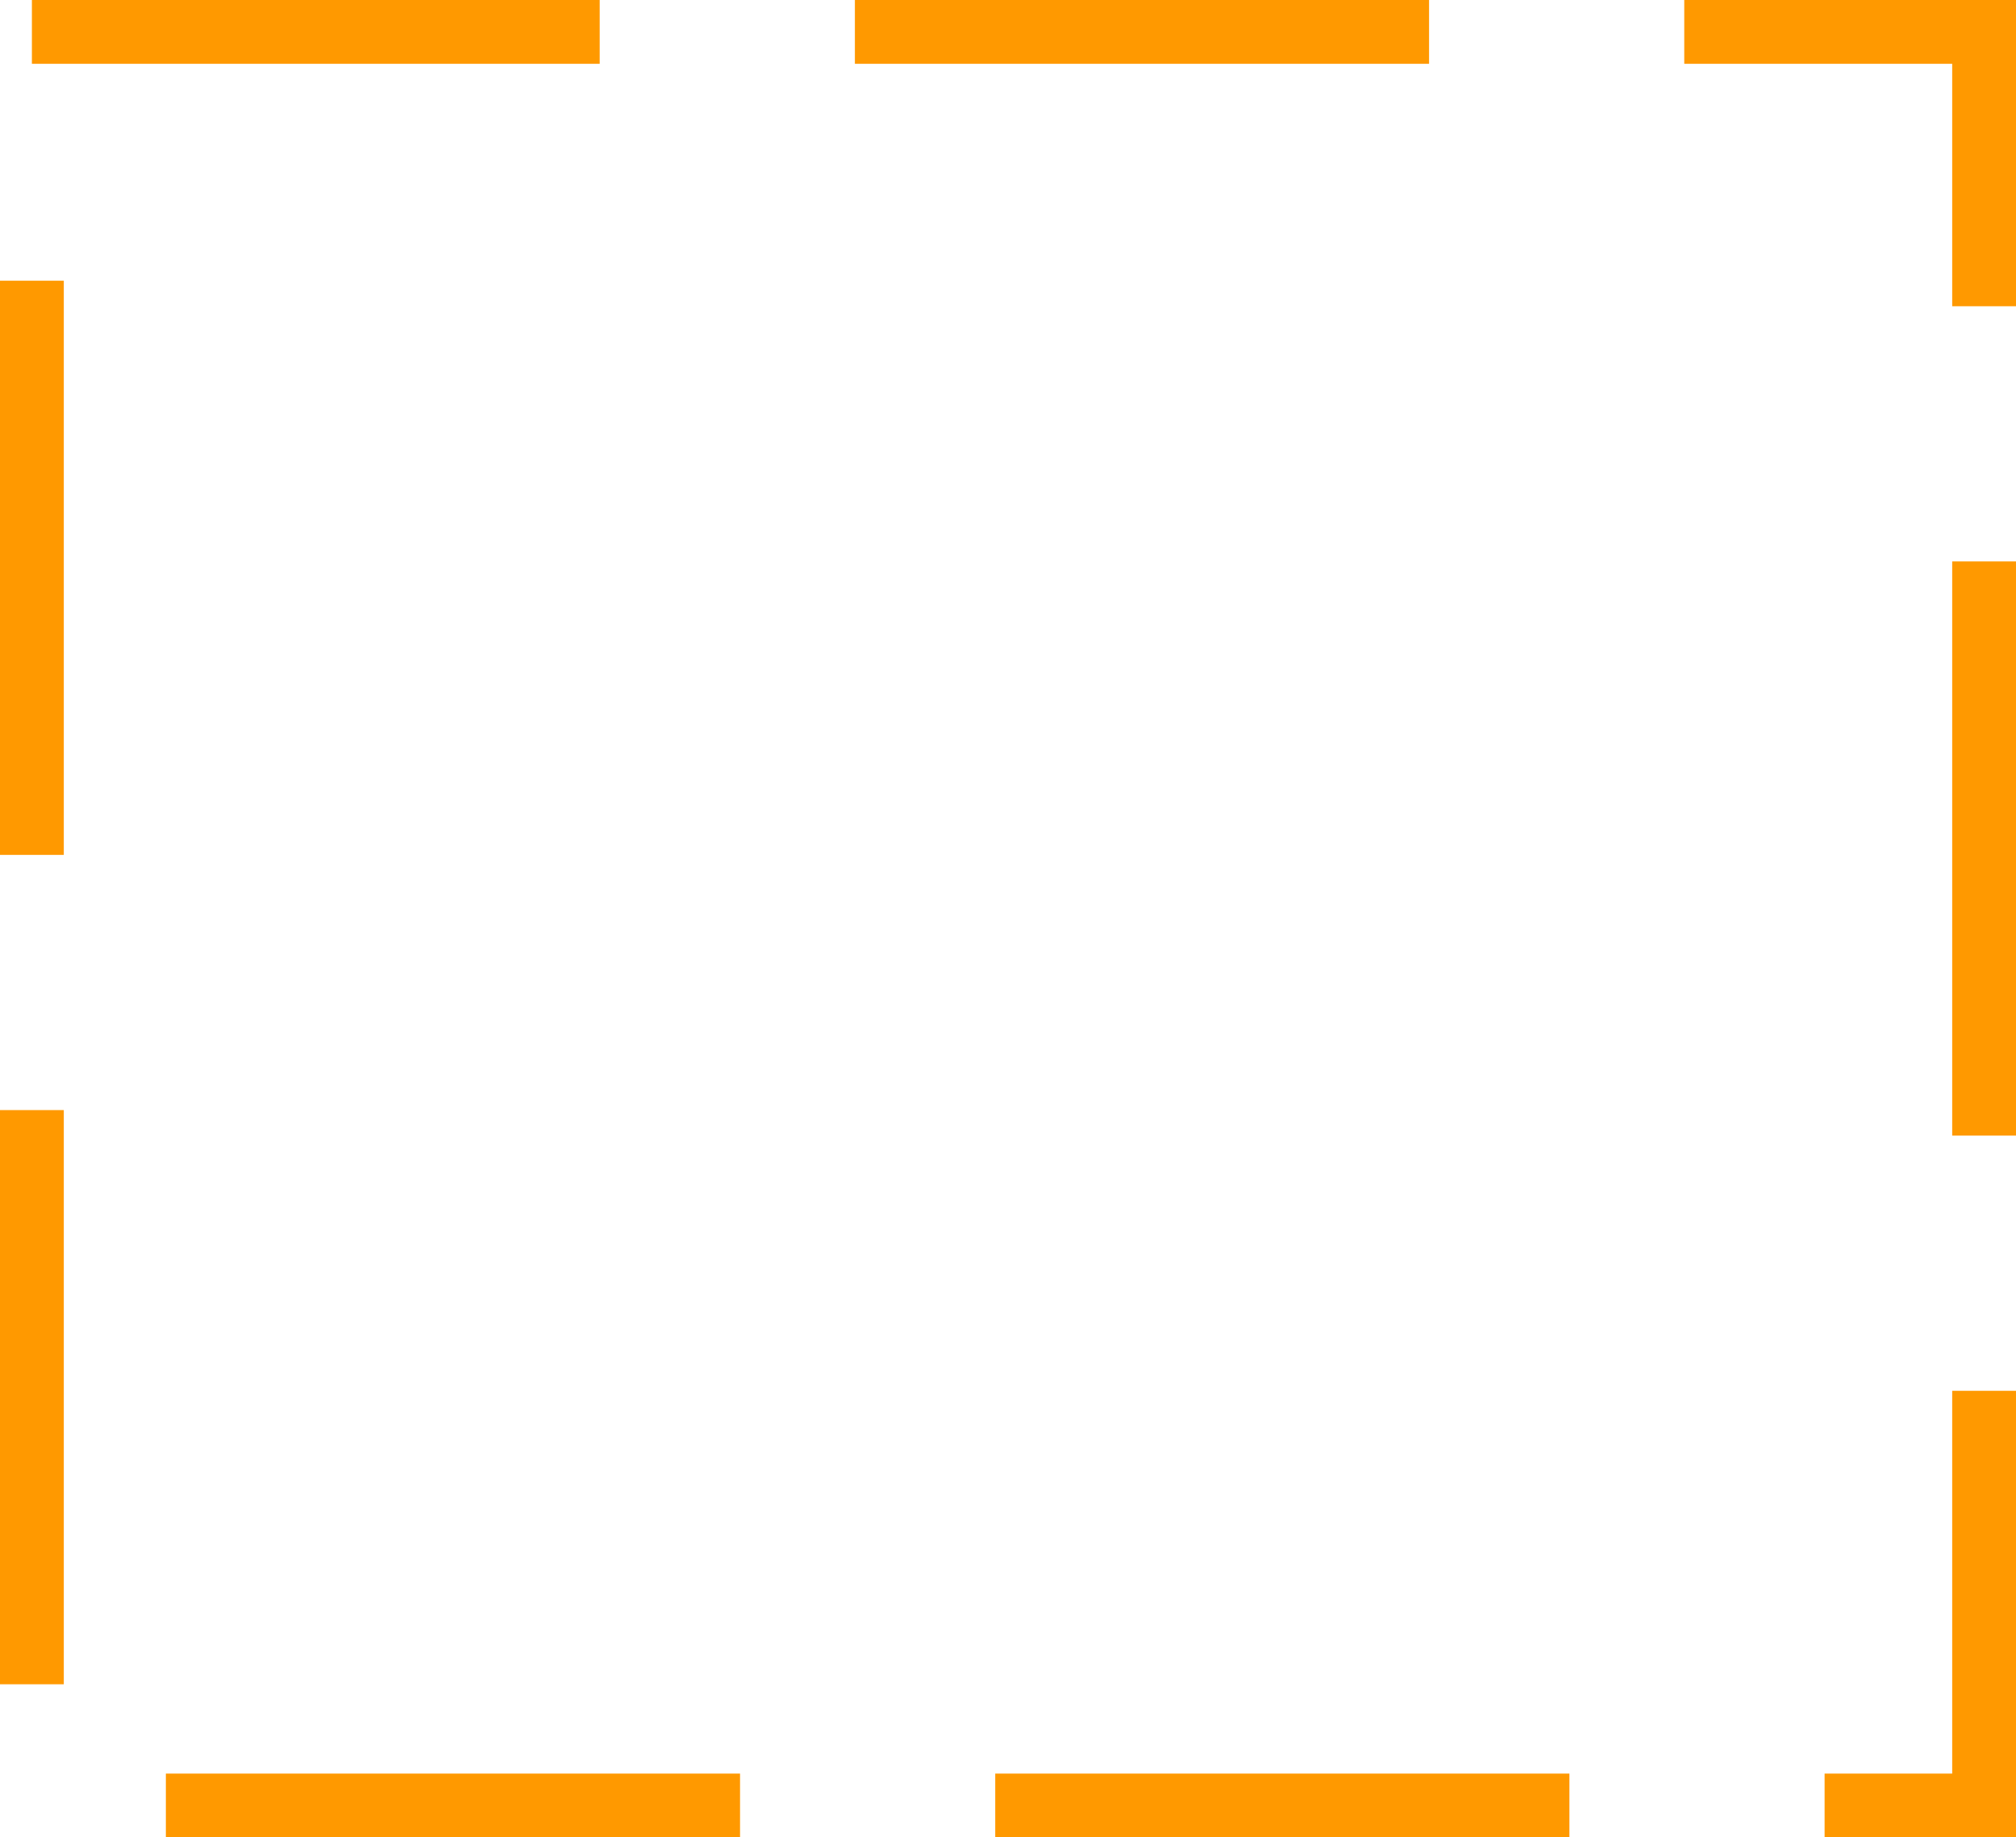 ﻿<?xml version="1.0" encoding="utf-8"?>
<svg version="1.1" xmlns:xlink="http://www.w3.org/1999/xlink" width="158px" height="144px" xmlns="http://www.w3.org/2000/svg">
  <g transform="matrix(1 0 0 1 -673 -211 )">
    <path d="M 678 216  L 826 216  L 826 350  L 678 350  L 678 216  Z " fill-rule="nonzero" fill="#ffffff" stroke="none" fill-opacity="0" />
    <path d="M 675.5 213.5  L 828.5 213.5  L 828.5 352.5  L 675.5 352.5  L 675.5 213.5  Z " stroke-width="5" stroke-dasharray="45,20" stroke="#ff9900" fill="none" stroke-dashoffset="0.5" />
  </g>
</svg>